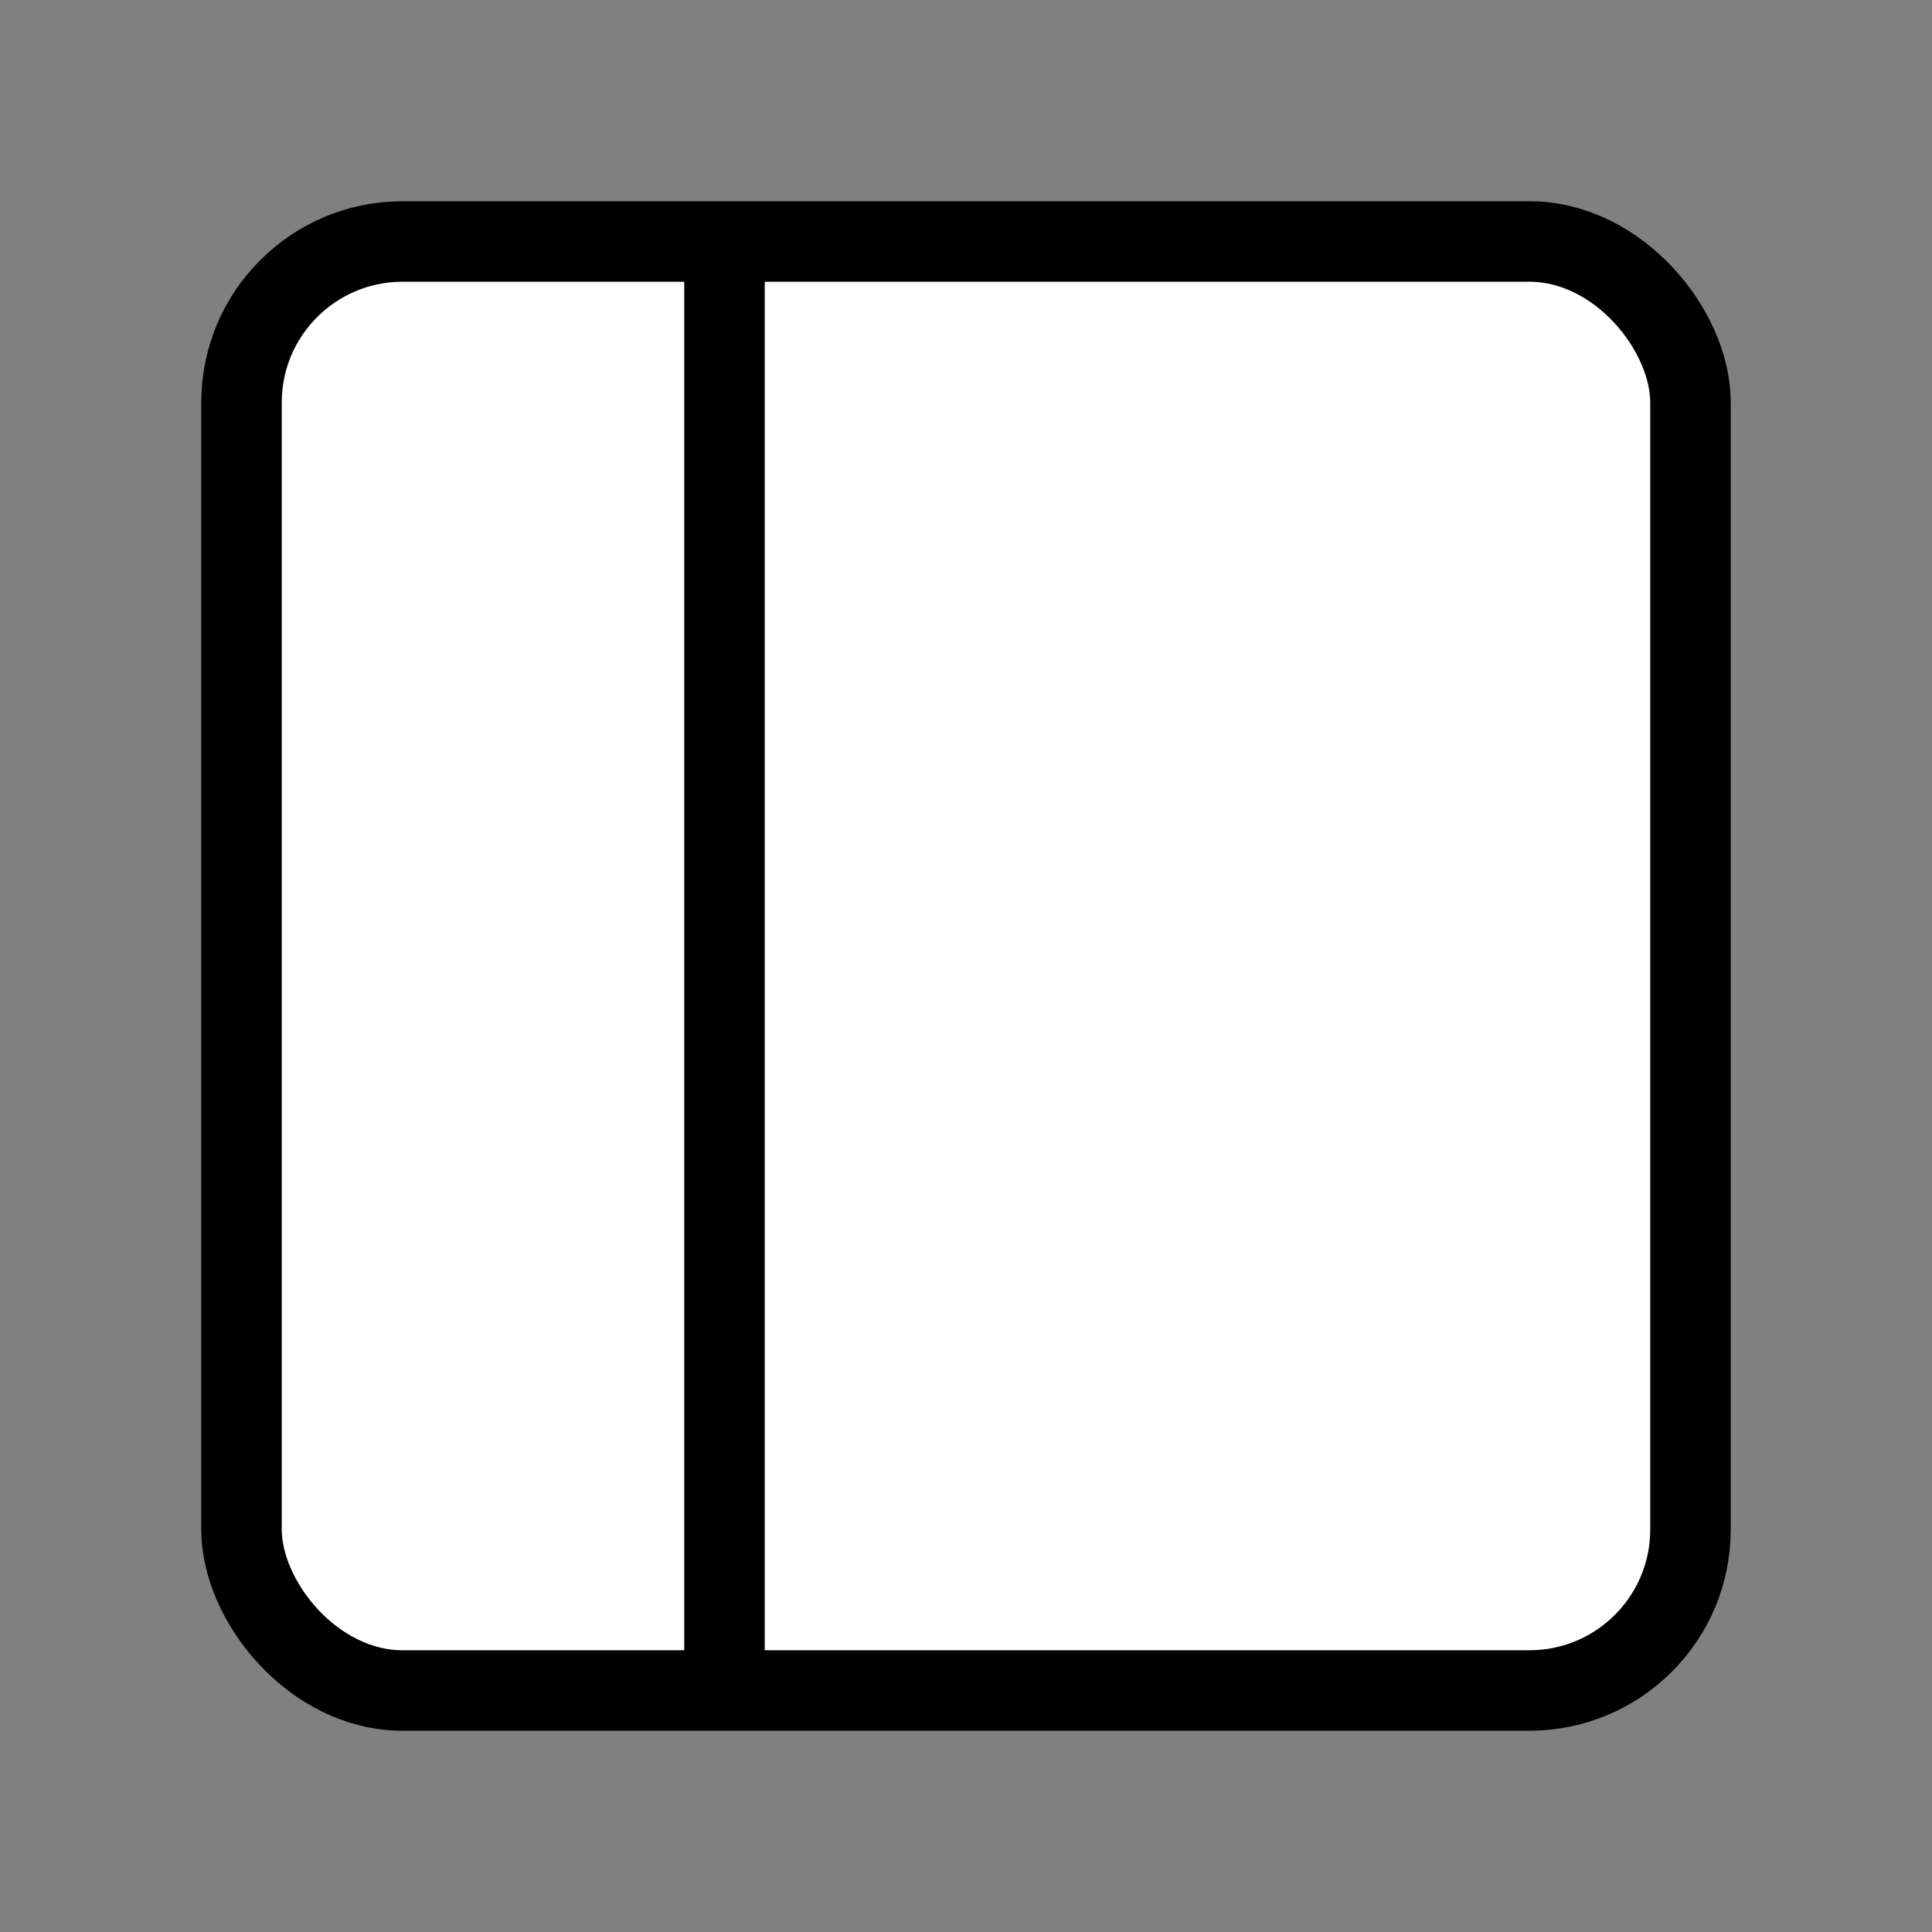 <svg viewBox="0 0 24 24" fill="white" stroke="#000000" stroke-width="1" stroke-linecap="butt" stroke-linejoin="round">
<rect x="0" y="0" width="24" height="24" fill="#808080" stroke="none"/>
<rect x="3" y="3" width="18" height="18" rx="2"/>
<path d="M9 3v18"/>
</svg>